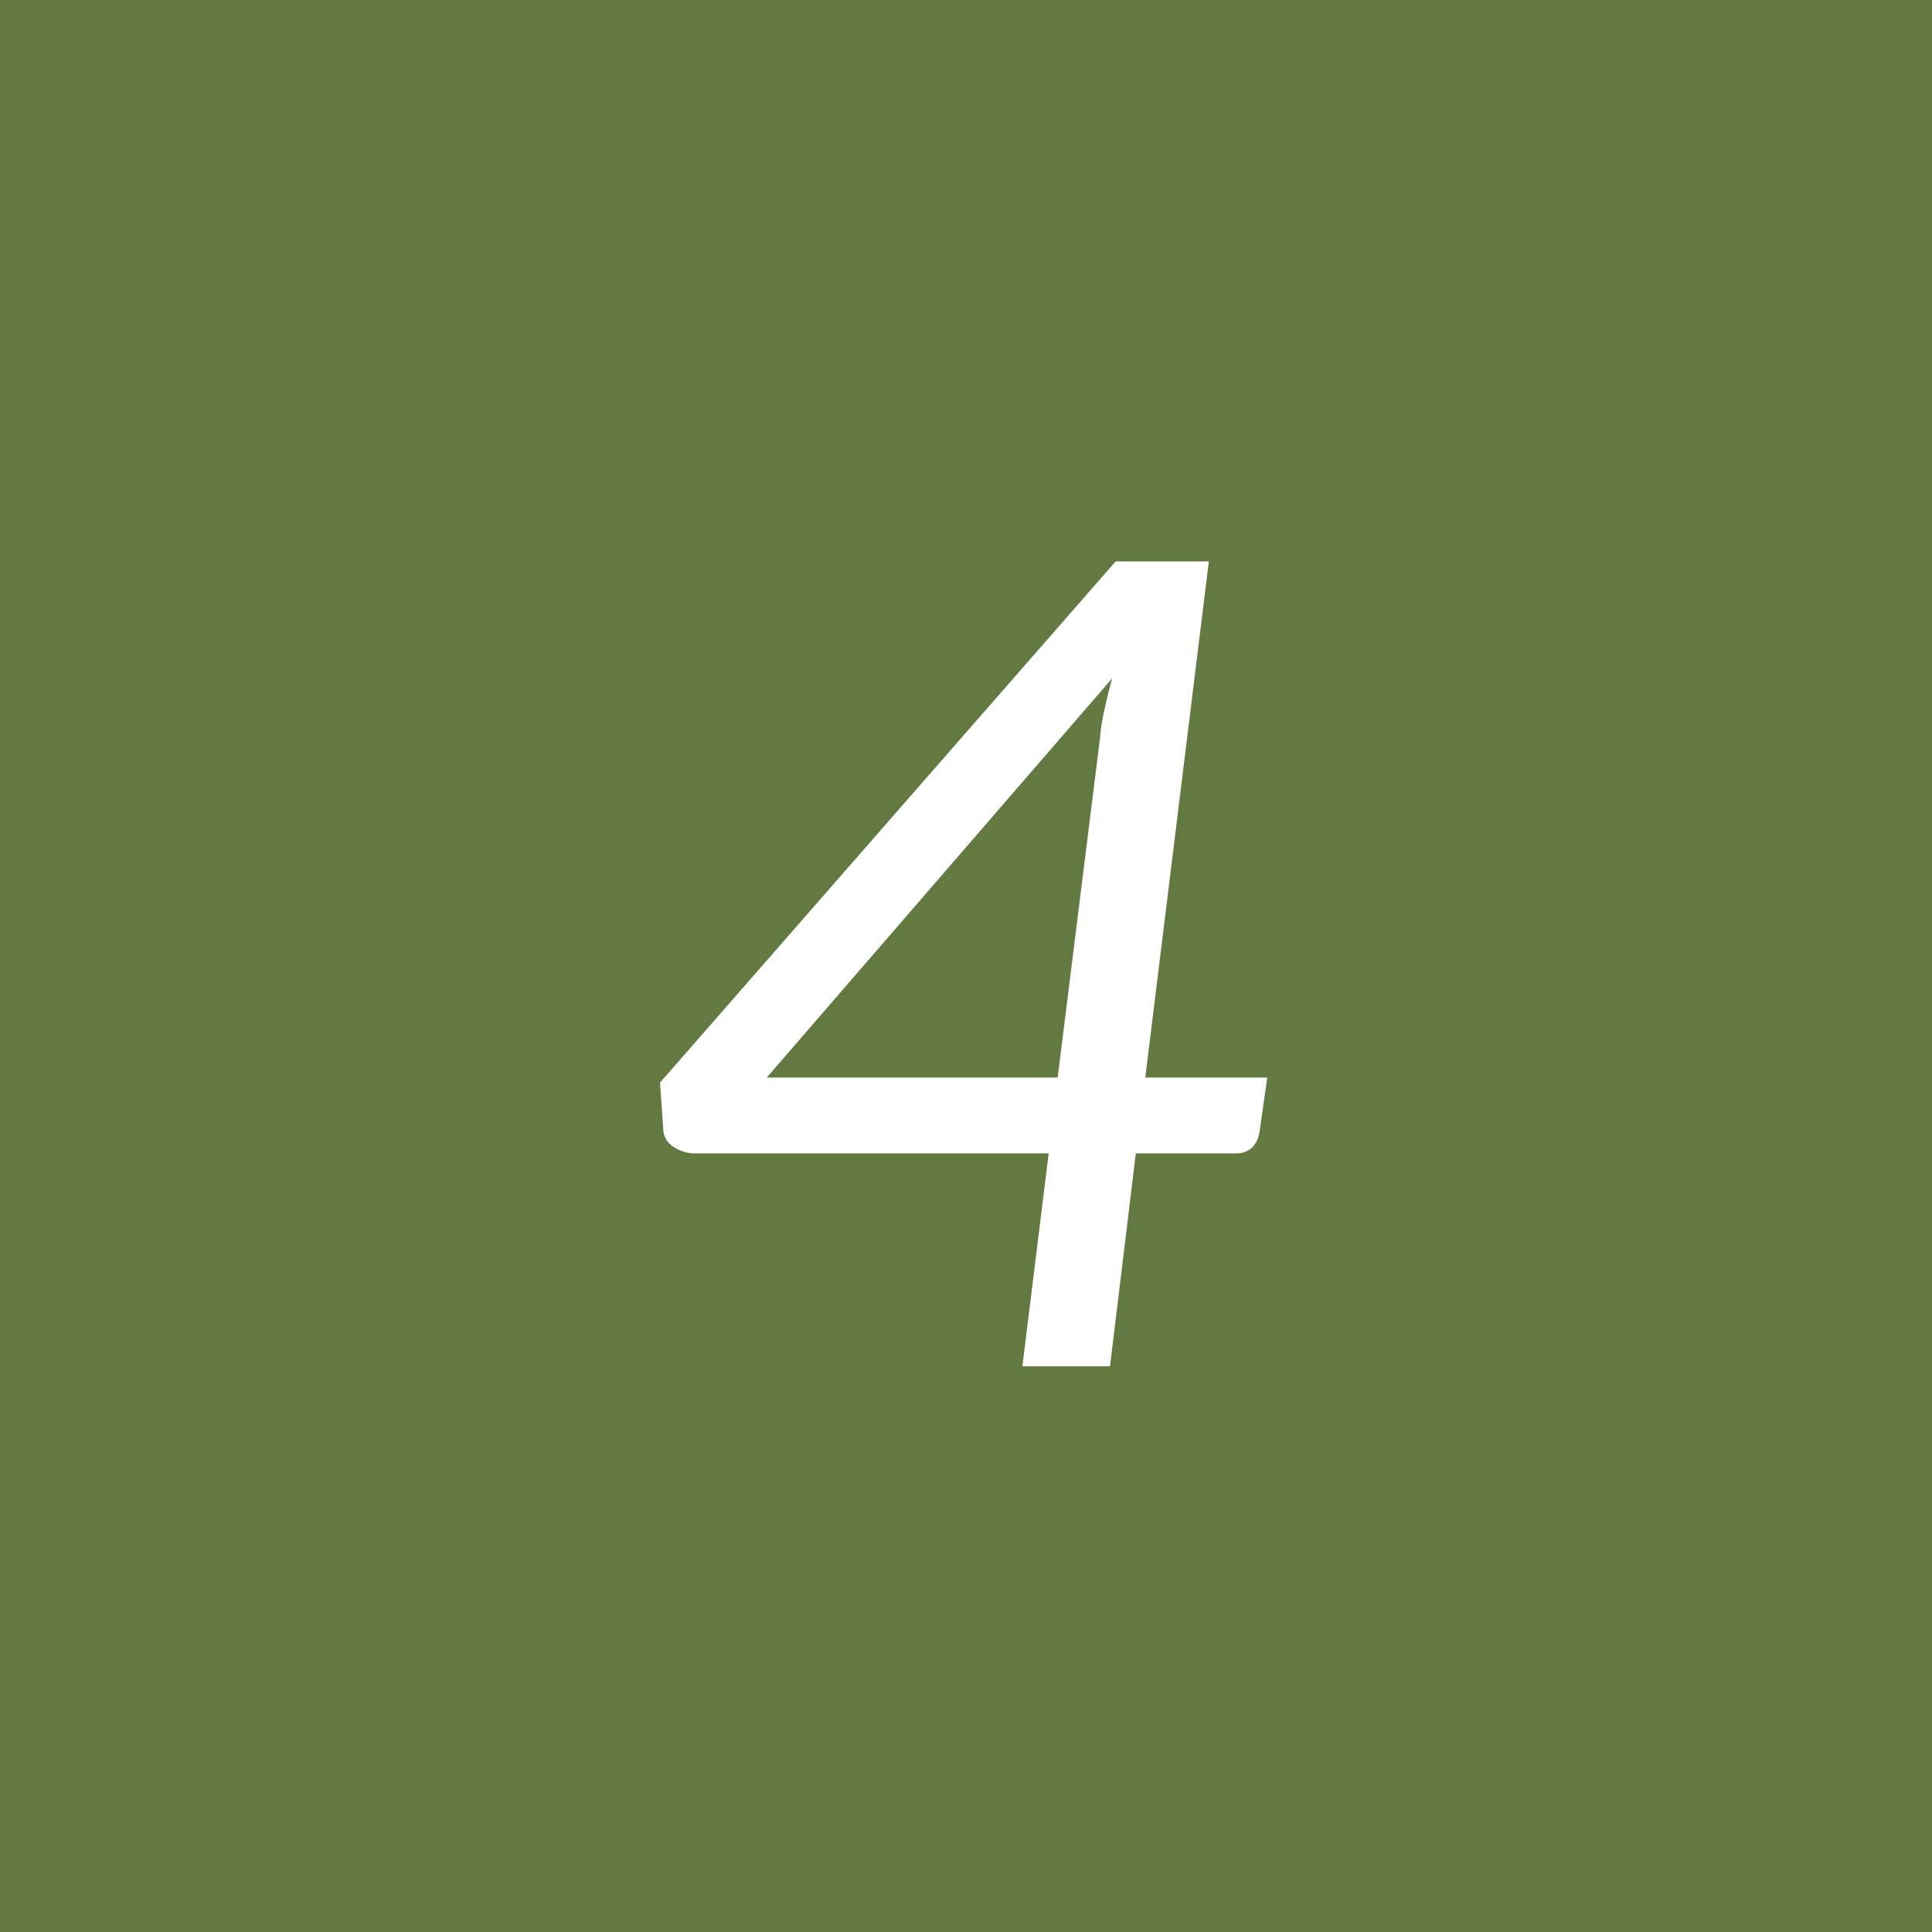 <svg xmlns="http://www.w3.org/2000/svg" width="86" height="86" viewBox="0 0 86 86">
  <defs>
    <style>
      .cls-1 {
        fill: #627941;
      }

      .cls-2 {
        fill: #fff;
        fill-rule: evenodd;
      }
    </style>
  </defs>
  <rect class="cls-1" width="86" height="86"/>
  <path class="cls-2" d="M2214.81,523.991h-4.15l-20.28,23.2,0.15,2.175a0.959,0.959,0,0,0,.48.7,1.648,1.648,0,0,0,.92.275h15.75l-1.17,9.475h3.9l1.15-9.475h4.42a1.018,1.018,0,0,0,.77-0.275,1.21,1.21,0,0,0,.31-0.65l0.35-2.45h-5.43Zm-6.73,22.975h-12.95l15.38-17.775c-0.14.484-.25,0.955-0.35,1.413a9.4,9.4,0,0,0-.2,1.287Z" transform="translate(-2161 -499)"/>
</svg>
